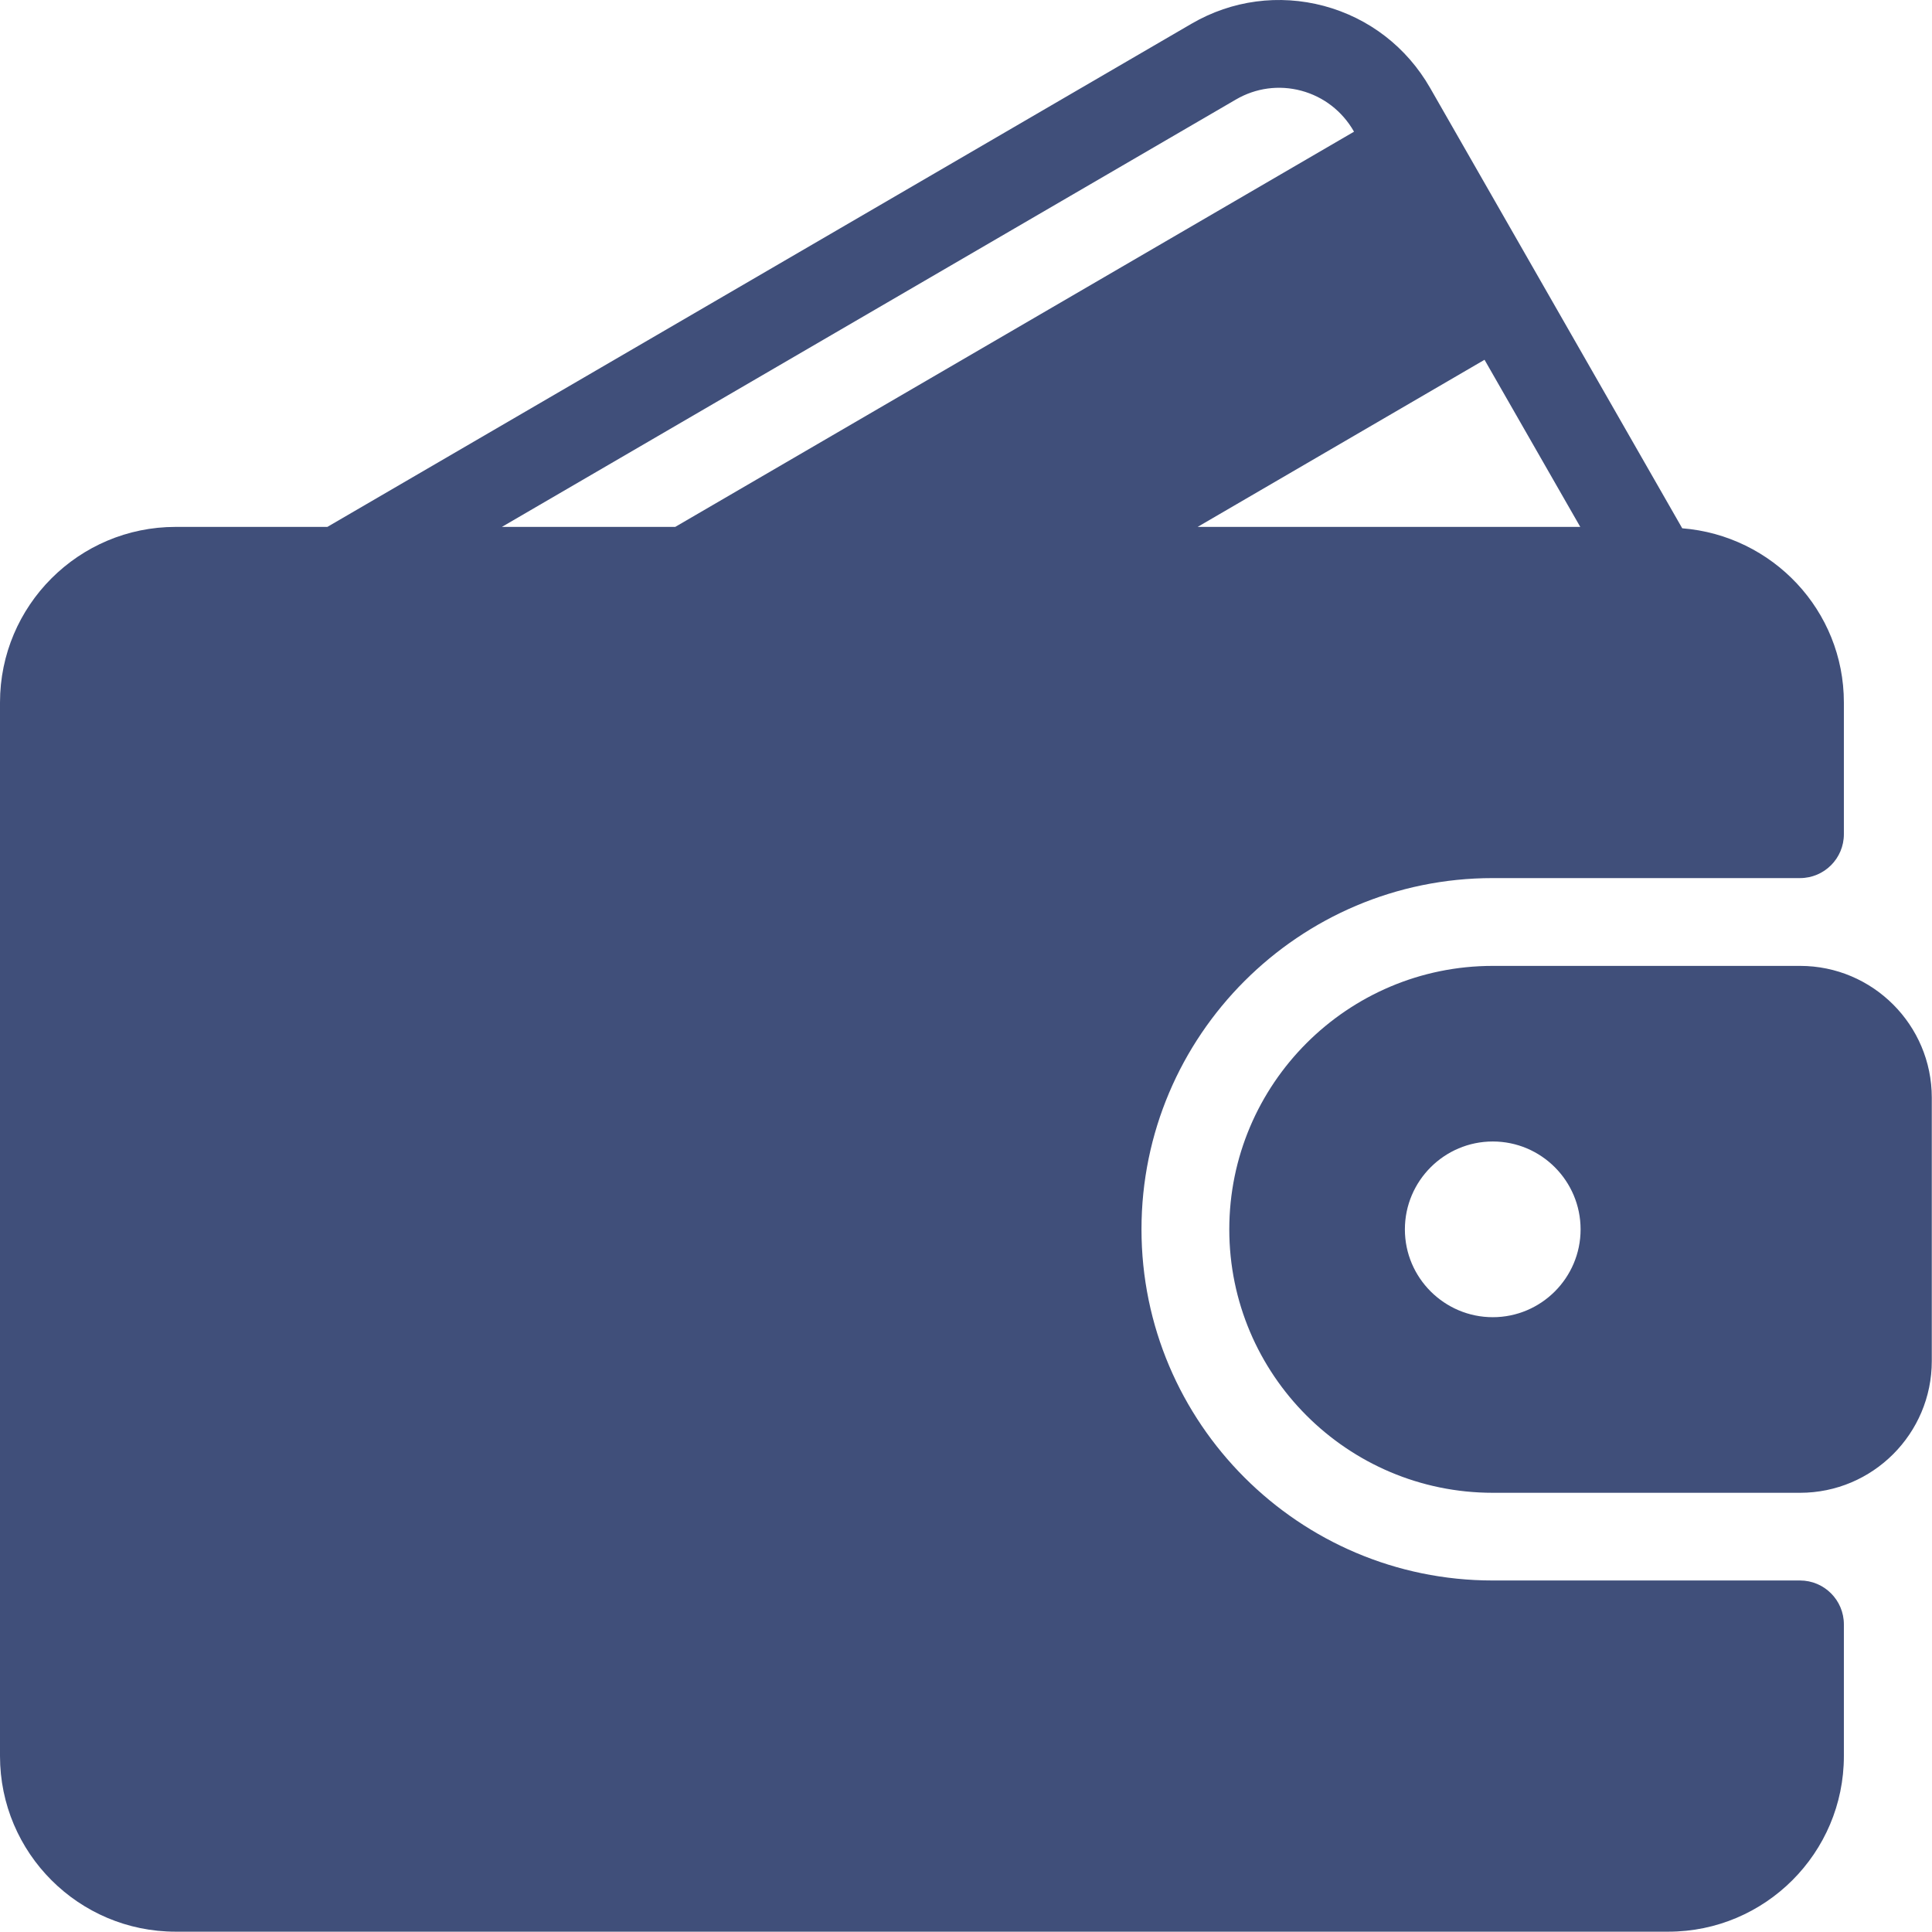 <svg width="18" height="18" viewBox="0 0 18 18" fill="none" xmlns="http://www.w3.org/2000/svg">
<path d="M16.77 14.725H13.907C12.103 14.725 10.635 13.257 10.635 11.453C10.635 9.649 12.103 8.181 13.907 8.181H16.77C16.996 8.181 17.179 7.998 17.179 7.772V6.545C17.179 5.687 16.514 4.989 15.673 4.922L13.324 0.819C13.106 0.439 12.755 0.168 12.334 0.055C11.916 -0.056 11.478 0.002 11.103 0.22L3.05 4.909H1.636C0.734 4.909 0 5.642 0 6.545V16.361C0 17.264 0.734 17.997 1.636 17.997H15.543C16.445 17.997 17.179 17.264 17.179 16.361V15.134C17.179 14.908 16.996 14.725 16.77 14.725ZM13.831 3.352L14.723 4.909H11.158L13.831 3.352ZM4.676 4.909L11.515 0.927C11.7 0.819 11.916 0.79 12.123 0.845C12.332 0.901 12.506 1.036 12.614 1.225L12.615 1.227L6.291 4.909H4.676Z" fill="#404F7A"/>
<path d="M16.771 8.999H13.908C12.554 8.999 11.453 10.1 11.453 11.454C11.453 12.807 12.554 13.908 13.908 13.908H16.771C17.448 13.908 17.998 13.357 17.998 12.681V10.226C17.998 9.55 17.448 8.999 16.771 8.999ZM13.908 12.272C13.457 12.272 13.089 11.905 13.089 11.454C13.089 11.002 13.457 10.635 13.908 10.635C14.359 10.635 14.726 11.002 14.726 11.454C14.726 11.905 14.359 12.272 13.908 12.272Z" fill="#404F7A"/>
</svg>
